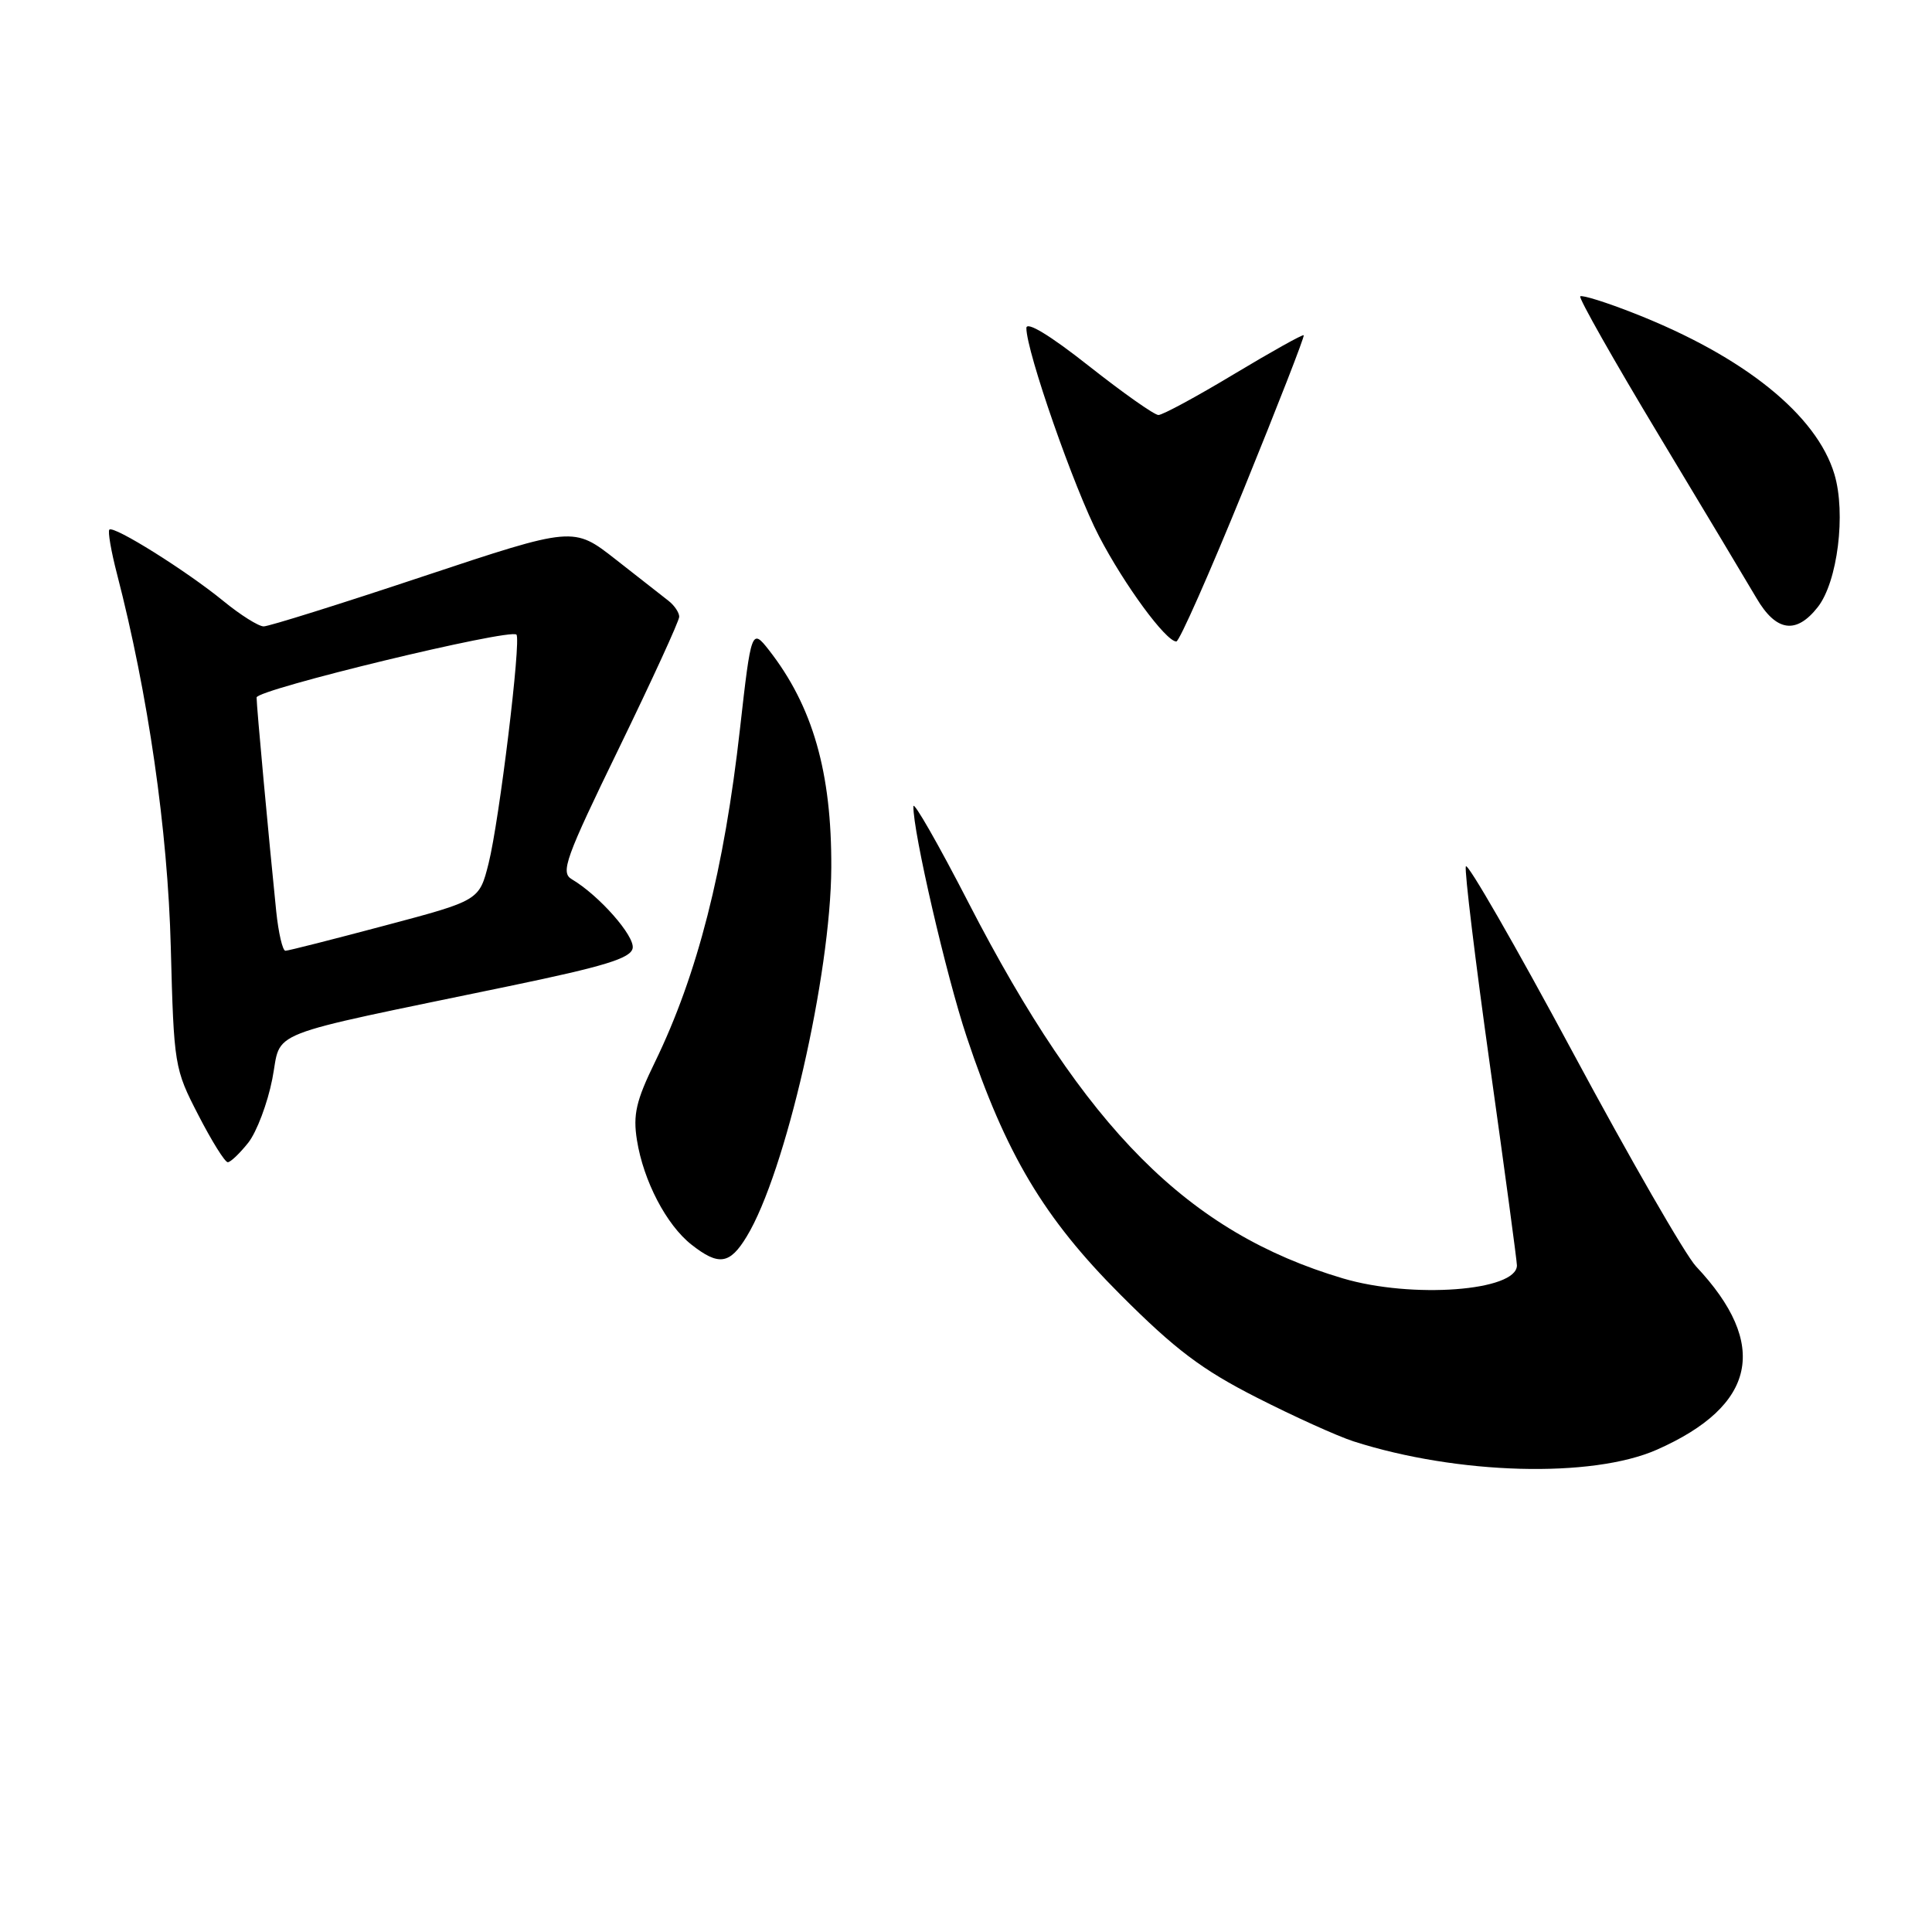 <?xml version="1.0" encoding="UTF-8" standalone="no"?>
<!DOCTYPE svg PUBLIC "-//W3C//DTD SVG 1.1//EN" "http://www.w3.org/Graphics/SVG/1.1/DTD/svg11.dtd" >
<svg xmlns="http://www.w3.org/2000/svg" xmlns:xlink="http://www.w3.org/1999/xlink" version="1.1" viewBox="0 0 256 256">
 <g >
 <path fill="currentColor"
d=" M 219.55 192.09 C 232.73 186.26 234.47 178.14 224.73 167.80 C 223.33 166.31 215.98 153.54 208.39 139.42 C 200.80 125.29 194.43 114.22 194.23 114.80 C 194.04 115.39 195.48 127.30 197.44 141.27 C 199.40 155.23 201.00 167.12 201.00 167.67 C 201.00 171.07 187.09 172.11 177.93 169.39 C 157.42 163.30 143.82 149.65 128.34 119.63 C 124.34 111.86 121.04 106.10 121.03 106.84 C 120.96 110.14 125.39 129.32 128.10 137.42 C 133.28 152.95 138.33 161.41 148.46 171.55 C 155.74 178.84 159.25 181.48 166.50 185.17 C 171.45 187.69 177.24 190.31 179.36 190.99 C 193.12 195.40 210.94 195.89 219.55 192.09 Z  M 98.94 163.85 C 104.07 155.43 110.08 129.19 110.15 114.97 C 110.21 102.35 107.70 93.58 101.88 86.13 C 99.61 83.23 99.53 83.44 98.06 96.50 C 95.96 115.26 92.41 129.17 86.78 140.74 C 84.28 145.86 83.86 147.71 84.40 151.08 C 85.26 156.48 88.30 162.30 91.61 164.91 C 95.23 167.76 96.70 167.55 98.94 163.85 Z  M 32.90 151.41 C 34.02 149.98 35.45 146.19 36.08 142.98 C 37.39 136.34 34.24 137.57 67.50 130.66 C 80.08 128.05 83.57 126.98 83.83 125.65 C 84.14 124.04 79.37 118.63 75.76 116.50 C 74.24 115.61 74.92 113.73 82.03 99.11 C 86.41 90.09 90.00 82.27 90.00 81.72 C 90.00 81.17 89.36 80.22 88.58 79.61 C 87.79 79.00 84.64 76.53 81.57 74.12 C 75.99 69.75 75.99 69.75 56.08 76.37 C 45.14 80.02 35.62 83.00 34.94 83.00 C 34.26 83.00 31.86 81.49 29.60 79.64 C 24.71 75.64 15.07 69.60 14.49 70.18 C 14.27 70.40 14.72 73.04 15.50 76.04 C 19.62 91.95 22.23 109.98 22.63 125.50 C 23.04 141.19 23.11 141.62 26.28 147.75 C 28.05 151.19 29.80 154.00 30.18 154.00 C 30.55 154.00 31.77 152.83 32.90 151.41 Z  M 164.80 64.83 C 169.31 53.74 172.89 44.56 172.75 44.42 C 172.61 44.28 168.45 46.61 163.50 49.58 C 158.55 52.56 154.05 54.99 153.50 54.99 C 152.95 54.99 148.79 52.05 144.25 48.47 C 139.12 44.42 136.00 42.53 136.00 43.47 C 136.00 46.58 142.34 64.75 145.62 71.04 C 149.00 77.53 154.49 85.00 155.87 85.00 C 156.27 85.00 160.28 75.93 164.80 64.83 Z  M 240.86 80.45 C 243.49 77.11 244.62 68.03 243.07 62.84 C 240.72 54.99 231.13 47.26 216.65 41.56 C 212.89 40.07 209.62 39.05 209.39 39.27 C 209.17 39.50 213.83 47.74 219.76 57.59 C 225.69 67.44 231.53 77.19 232.74 79.25 C 235.34 83.70 238.00 84.09 240.86 80.45 Z  M 36.60 120.75 C 35.63 111.27 33.99 93.52 34.00 92.42 C 34.00 91.36 67.57 83.24 68.43 84.09 C 69.08 84.75 66.16 108.76 64.74 114.41 C 63.50 119.32 63.50 119.32 51.00 122.64 C 44.12 124.47 38.19 125.98 37.82 125.98 C 37.45 125.99 36.90 123.64 36.60 120.75 Z "/>
</g>
</svg>